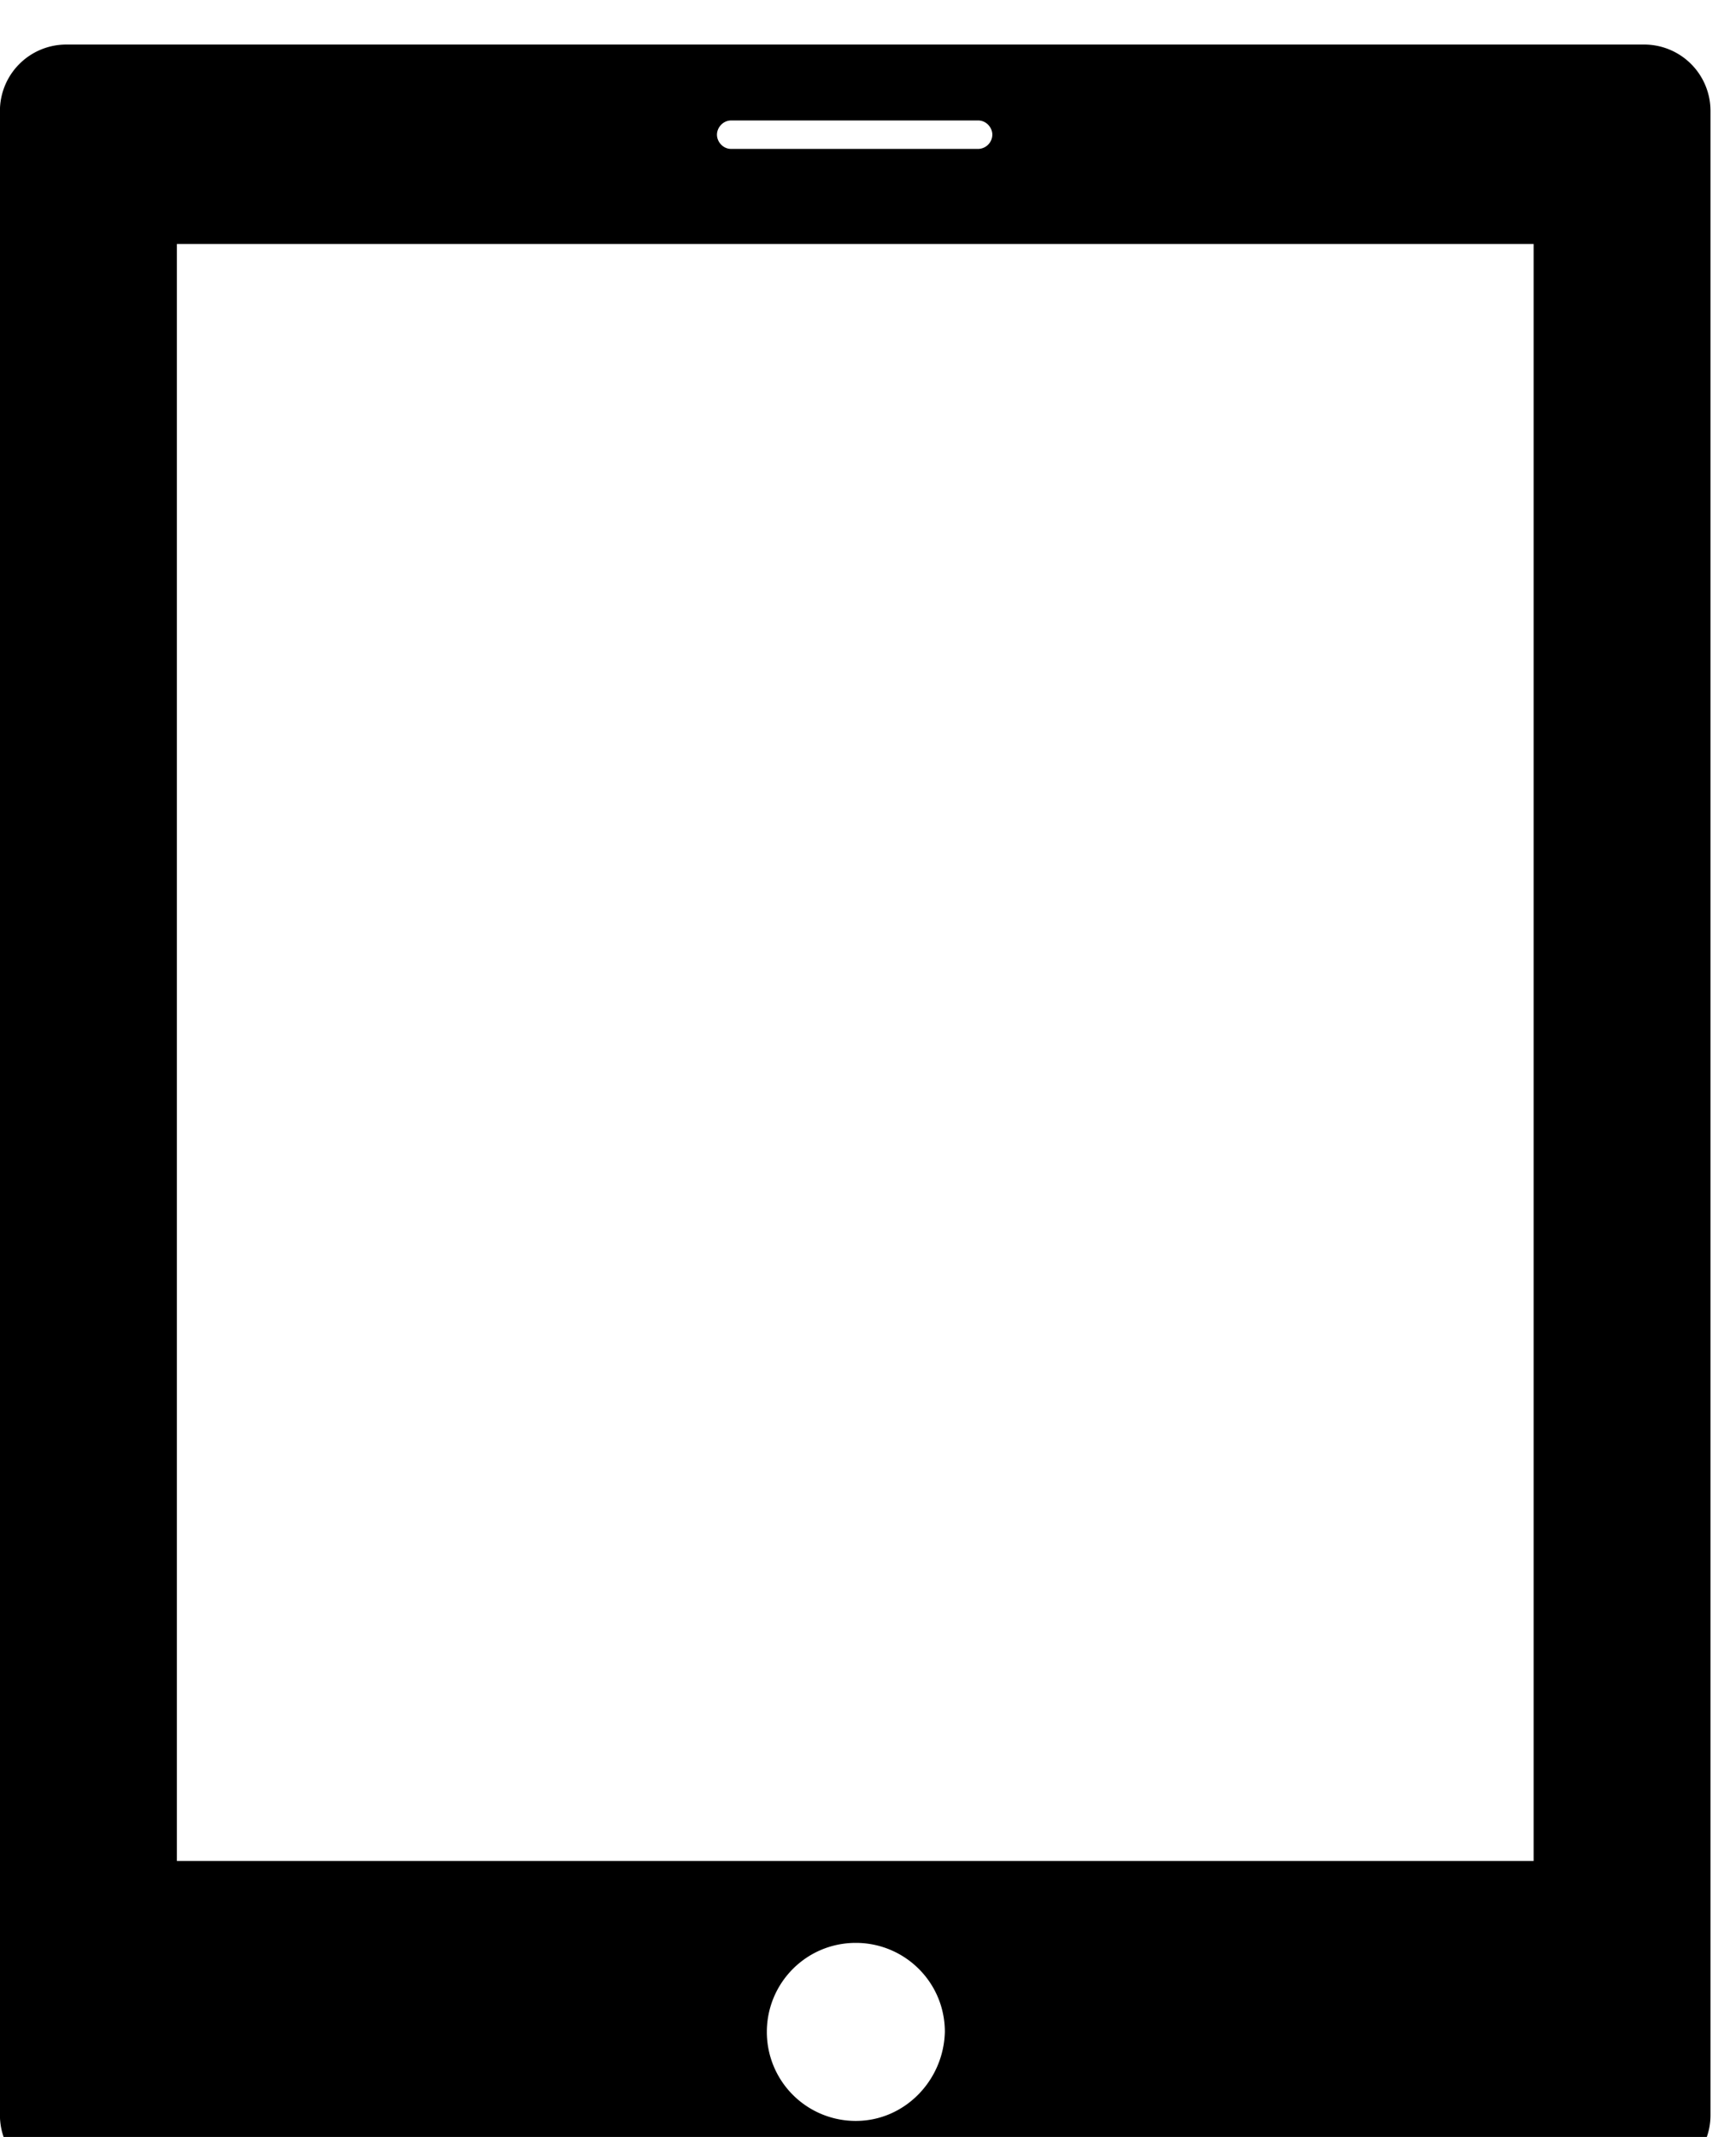 <svg xmlns="http://www.w3.org/2000/svg" width="26" height="32" viewBox="0 0 26 32">
    <path d="M24.622.667H.995a.994.994 0 0 0-.996.996v30.009c0 .551.444.996.996.996h23.627a.994.994 0 0 0 .996-.996V1.663a.994.994 0 0 0-.996-.996zM10.951 1.804h3.698c.124 0 .213.107.213.213a.216.216 0 0 1-.213.213h-3.698c-.124 0-.213-.107-.213-.213s.089-.213.213-.213zm1.867 29.956a1.331 1.331 0 0 1-1.333-1.333c0-.729.587-1.333 1.333-1.333.729 0 1.333.587 1.333 1.333-.018.729-.604 1.333-1.333 1.333zm10.151-3.893H2.649V3.654h20.32v24.213z"/>
</svg>
